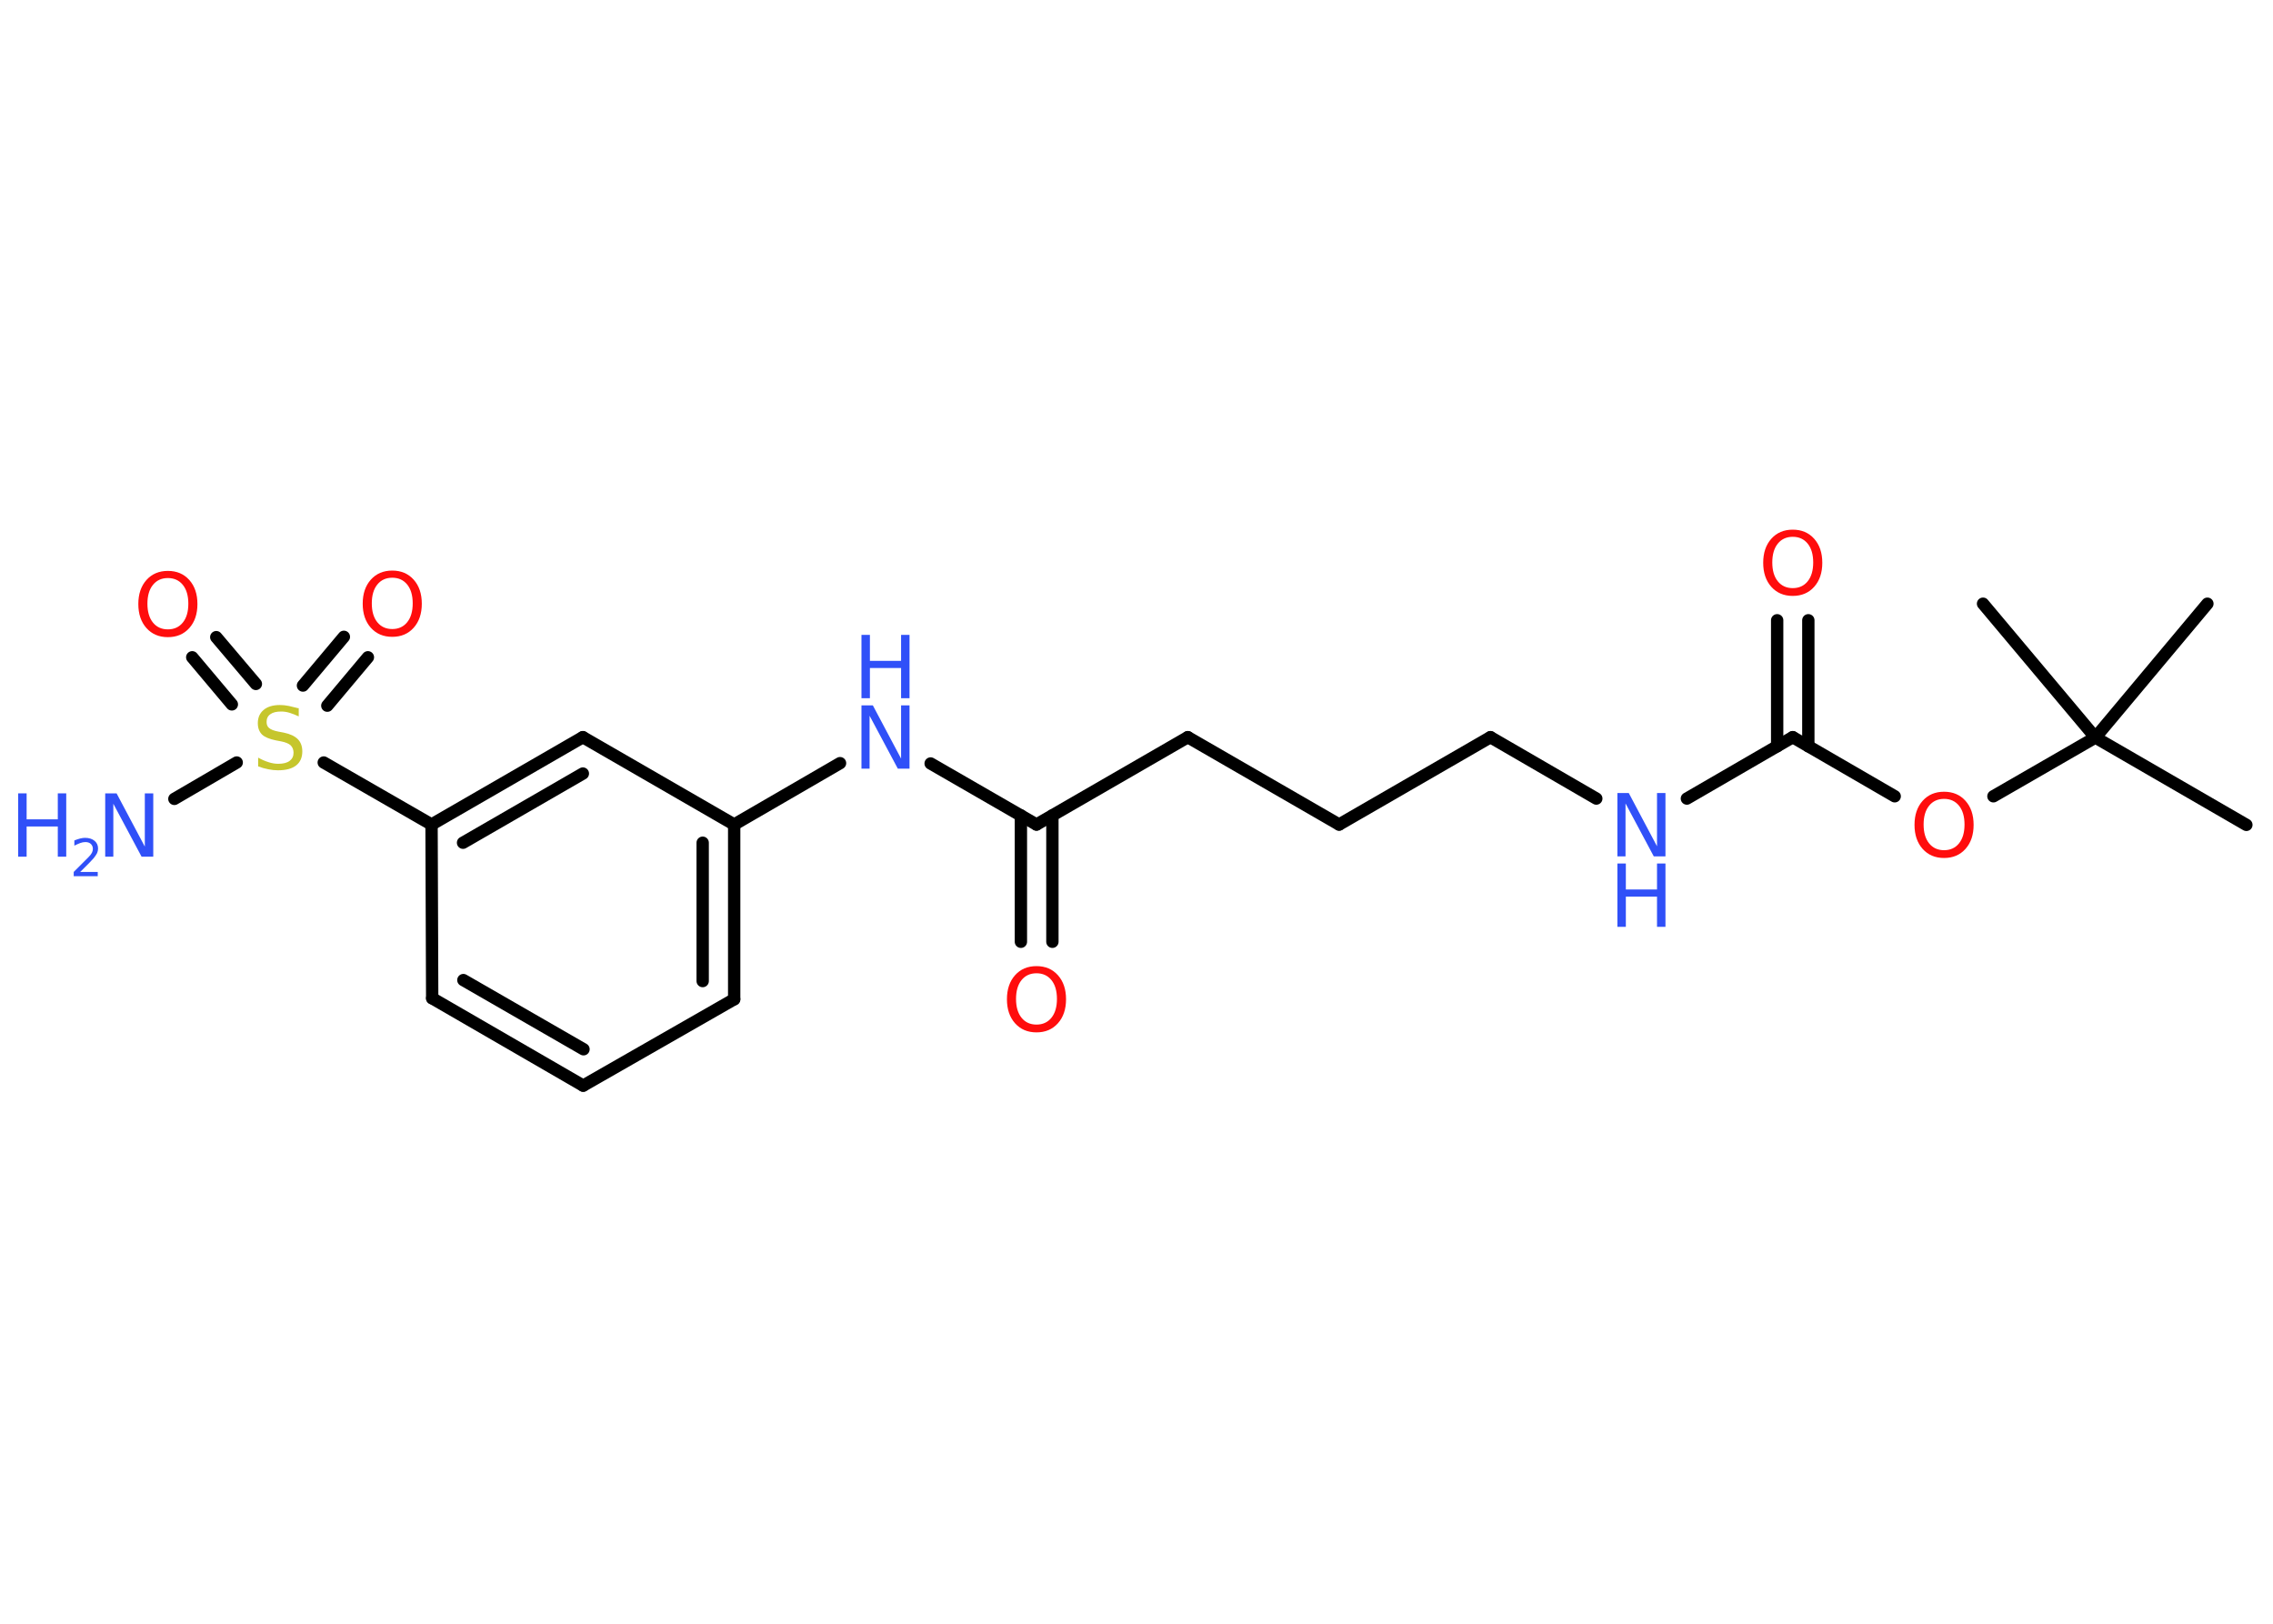 <?xml version='1.0' encoding='UTF-8'?>
<!DOCTYPE svg PUBLIC "-//W3C//DTD SVG 1.1//EN" "http://www.w3.org/Graphics/SVG/1.1/DTD/svg11.dtd">
<svg version='1.2' xmlns='http://www.w3.org/2000/svg' xmlns:xlink='http://www.w3.org/1999/xlink' width='70.0mm' height='50.0mm' viewBox='0 0 70.0 50.0'>
  <desc>Generated by the Chemistry Development Kit (http://github.com/cdk)</desc>
  <g stroke-linecap='round' stroke-linejoin='round' stroke='#000000' stroke-width='.38' fill='#3050F8'>
    <rect x='.0' y='.0' width='70.0' height='50.0' fill='#FFFFFF' stroke='none'/>
    <g id='mol1' class='mol'>
      <line id='mol1bnd1' class='bond' x1='69.18' y1='25.4' x2='64.53' y2='22.71'/>
      <line id='mol1bnd2' class='bond' x1='64.53' y1='22.71' x2='67.98' y2='18.59'/>
      <line id='mol1bnd3' class='bond' x1='64.53' y1='22.71' x2='61.07' y2='18.59'/>
      <line id='mol1bnd4' class='bond' x1='64.53' y1='22.71' x2='61.39' y2='24.52'/>
      <line id='mol1bnd5' class='bond' x1='58.35' y1='24.52' x2='55.21' y2='22.7'/>
      <g id='mol1bnd6' class='bond'>
        <line x1='54.73' y1='22.98' x2='54.73' y2='19.1'/>
        <line x1='55.69' y1='22.98' x2='55.69' y2='19.1'/>
      </g>
      <line id='mol1bnd7' class='bond' x1='55.21' y1='22.7' x2='51.95' y2='24.59'/>
      <line id='mol1bnd8' class='bond' x1='49.16' y1='24.59' x2='45.9' y2='22.7'/>
      <line id='mol1bnd9' class='bond' x1='45.9' y1='22.7' x2='41.24' y2='25.39'/>
      <line id='mol1bnd10' class='bond' x1='41.24' y1='25.39' x2='36.58' y2='22.7'/>
      <line id='mol1bnd11' class='bond' x1='36.58' y1='22.7' x2='31.92' y2='25.39'/>
      <g id='mol1bnd12' class='bond'>
        <line x1='32.41' y1='25.11' x2='32.41' y2='29.0'/>
        <line x1='31.44' y1='25.11' x2='31.44' y2='29.0'/>
      </g>
      <line id='mol1bnd13' class='bond' x1='31.92' y1='25.39' x2='28.66' y2='23.51'/>
      <line id='mol1bnd14' class='bond' x1='25.87' y1='23.5' x2='22.61' y2='25.39'/>
      <g id='mol1bnd15' class='bond'>
        <line x1='22.61' y1='30.77' x2='22.61' y2='25.39'/>
        <line x1='21.64' y1='30.21' x2='21.64' y2='25.95'/>
      </g>
      <line id='mol1bnd16' class='bond' x1='22.61' y1='30.77' x2='17.96' y2='33.43'/>
      <g id='mol1bnd17' class='bond'>
        <line x1='13.31' y1='30.74' x2='17.96' y2='33.43'/>
        <line x1='14.27' y1='30.18' x2='17.97' y2='32.31'/>
      </g>
      <line id='mol1bnd18' class='bond' x1='13.31' y1='30.74' x2='13.29' y2='25.39'/>
      <line id='mol1bnd19' class='bond' x1='13.29' y1='25.39' x2='9.97' y2='23.48'/>
      <line id='mol1bnd20' class='bond' x1='7.29' y1='23.48' x2='5.37' y2='24.6'/>
      <g id='mol1bnd21' class='bond'>
        <line x1='9.33' y1='21.11' x2='10.59' y2='19.61'/>
        <line x1='10.08' y1='21.73' x2='11.33' y2='20.24'/>
      </g>
      <g id='mol1bnd22' class='bond'>
        <line x1='7.14' y1='21.69' x2='5.92' y2='20.24'/>
        <line x1='7.88' y1='21.06' x2='6.66' y2='19.62'/>
      </g>
      <g id='mol1bnd23' class='bond'>
        <line x1='17.95' y1='22.7' x2='13.29' y2='25.39'/>
        <line x1='17.95' y1='23.82' x2='14.26' y2='25.95'/>
      </g>
      <line id='mol1bnd24' class='bond' x1='22.61' y1='25.39' x2='17.95' y2='22.7'/>
      <path id='mol1atm5' class='atom' d='M59.87 24.6q-.29 .0 -.46 .21q-.17 .21 -.17 .58q.0 .37 .17 .58q.17 .21 .46 .21q.29 .0 .46 -.21q.17 -.21 .17 -.58q.0 -.37 -.17 -.58q-.17 -.21 -.46 -.21zM59.87 24.38q.41 .0 .66 .28q.25 .28 .25 .74q.0 .46 -.25 .74q-.25 .28 -.66 .28q-.41 .0 -.66 -.28q-.25 -.28 -.25 -.74q.0 -.46 .25 -.74q.25 -.28 .66 -.28z' stroke='none' fill='#FF0D0D'/>
      <path id='mol1atm7' class='atom' d='M55.21 16.53q-.29 .0 -.46 .21q-.17 .21 -.17 .58q.0 .37 .17 .58q.17 .21 .46 .21q.29 .0 .46 -.21q.17 -.21 .17 -.58q.0 -.37 -.17 -.58q-.17 -.21 -.46 -.21zM55.21 16.31q.41 .0 .66 .28q.25 .28 .25 .74q.0 .46 -.25 .74q-.25 .28 -.66 .28q-.41 .0 -.66 -.28q-.25 -.28 -.25 -.74q.0 -.46 .25 -.74q.25 -.28 .66 -.28z' stroke='none' fill='#FF0D0D'/>
      <g id='mol1atm8' class='atom'>
        <path d='M49.81 24.42h.35l.87 1.64v-1.64h.26v1.95h-.36l-.87 -1.63v1.63h-.25v-1.95z' stroke='none'/>
        <path d='M49.81 26.59h.26v.8h.96v-.8h.26v1.95h-.26v-.93h-.96v.93h-.26v-1.95z' stroke='none'/>
      </g>
      <path id='mol1atm13' class='atom' d='M31.92 29.97q-.29 .0 -.46 .21q-.17 .21 -.17 .58q.0 .37 .17 .58q.17 .21 .46 .21q.29 .0 .46 -.21q.17 -.21 .17 -.58q.0 -.37 -.17 -.58q-.17 -.21 -.46 -.21zM31.92 29.75q.41 .0 .66 .28q.25 .28 .25 .74q.0 .46 -.25 .74q-.25 .28 -.66 .28q-.41 .0 -.66 -.28q-.25 -.28 -.25 -.74q.0 -.46 .25 -.74q.25 -.28 .66 -.28z' stroke='none' fill='#FF0D0D'/>
      <g id='mol1atm14' class='atom'>
        <path d='M26.53 21.72h.35l.87 1.64v-1.64h.26v1.95h-.36l-.87 -1.63v1.63h-.25v-1.95z' stroke='none'/>
        <path d='M26.53 19.55h.26v.8h.96v-.8h.26v1.95h-.26v-.93h-.96v.93h-.26v-1.95z' stroke='none'/>
      </g>
      <path id='mol1atm20' class='atom' d='M9.2 21.8v.26q-.15 -.07 -.28 -.11q-.13 -.04 -.26 -.04q-.22 .0 -.33 .08q-.12 .08 -.12 .24q.0 .13 .08 .19q.08 .07 .29 .11l.16 .03q.29 .06 .43 .2q.14 .14 .14 .38q.0 .28 -.19 .43q-.19 .15 -.56 .15q-.14 .0 -.29 -.03q-.16 -.03 -.32 -.09v-.27q.16 .09 .32 .14q.15 .05 .3 .05q.23 .0 .35 -.09q.12 -.09 .12 -.25q.0 -.14 -.09 -.23q-.09 -.08 -.29 -.12l-.16 -.03q-.3 -.06 -.43 -.18q-.13 -.13 -.13 -.35q.0 -.26 .18 -.41q.18 -.15 .5 -.15q.14 .0 .28 .03q.14 .03 .29 .07z' stroke='none' fill='#C6C62C'/>
      <g id='mol1atm21' class='atom'>
        <path d='M3.24 24.43h.35l.87 1.64v-1.64h.26v1.95h-.36l-.87 -1.63v1.63h-.25v-1.95z' stroke='none'/>
        <path d='M.56 24.43h.26v.8h.96v-.8h.26v1.95h-.26v-.93h-.96v.93h-.26v-1.95z' stroke='none'/>
        <path d='M2.46 26.85h.55v.13h-.74v-.13q.09 -.09 .25 -.25q.16 -.16 .2 -.2q.08 -.08 .11 -.14q.03 -.06 .03 -.12q.0 -.09 -.06 -.15q-.06 -.06 -.17 -.06q-.08 .0 -.16 .03q-.08 .03 -.18 .08v-.16q.1 -.04 .18 -.06q.08 -.02 .15 -.02q.18 .0 .29 .09q.11 .09 .11 .24q.0 .07 -.03 .14q-.03 .06 -.1 .15q-.02 .02 -.12 .13q-.11 .11 -.3 .3z' stroke='none'/>
      </g>
      <path id='mol1atm22' class='atom' d='M12.08 17.79q-.29 .0 -.46 .21q-.17 .21 -.17 .58q.0 .37 .17 .58q.17 .21 .46 .21q.29 .0 .46 -.21q.17 -.21 .17 -.58q.0 -.37 -.17 -.58q-.17 -.21 -.46 -.21zM12.08 17.57q.41 .0 .66 .28q.25 .28 .25 .74q.0 .46 -.25 .74q-.25 .28 -.66 .28q-.41 .0 -.66 -.28q-.25 -.28 -.25 -.74q.0 -.46 .25 -.74q.25 -.28 .66 -.28z' stroke='none' fill='#FF0D0D'/>
      <path id='mol1atm23' class='atom' d='M5.17 17.8q-.29 .0 -.46 .21q-.17 .21 -.17 .58q.0 .37 .17 .58q.17 .21 .46 .21q.29 .0 .46 -.21q.17 -.21 .17 -.58q.0 -.37 -.17 -.58q-.17 -.21 -.46 -.21zM5.17 17.58q.41 .0 .66 .28q.25 .28 .25 .74q.0 .46 -.25 .74q-.25 .28 -.66 .28q-.41 .0 -.66 -.28q-.25 -.28 -.25 -.74q.0 -.46 .25 -.74q.25 -.28 .66 -.28z' stroke='none' fill='#FF0D0D'/>
    </g>
  </g>
</svg>
